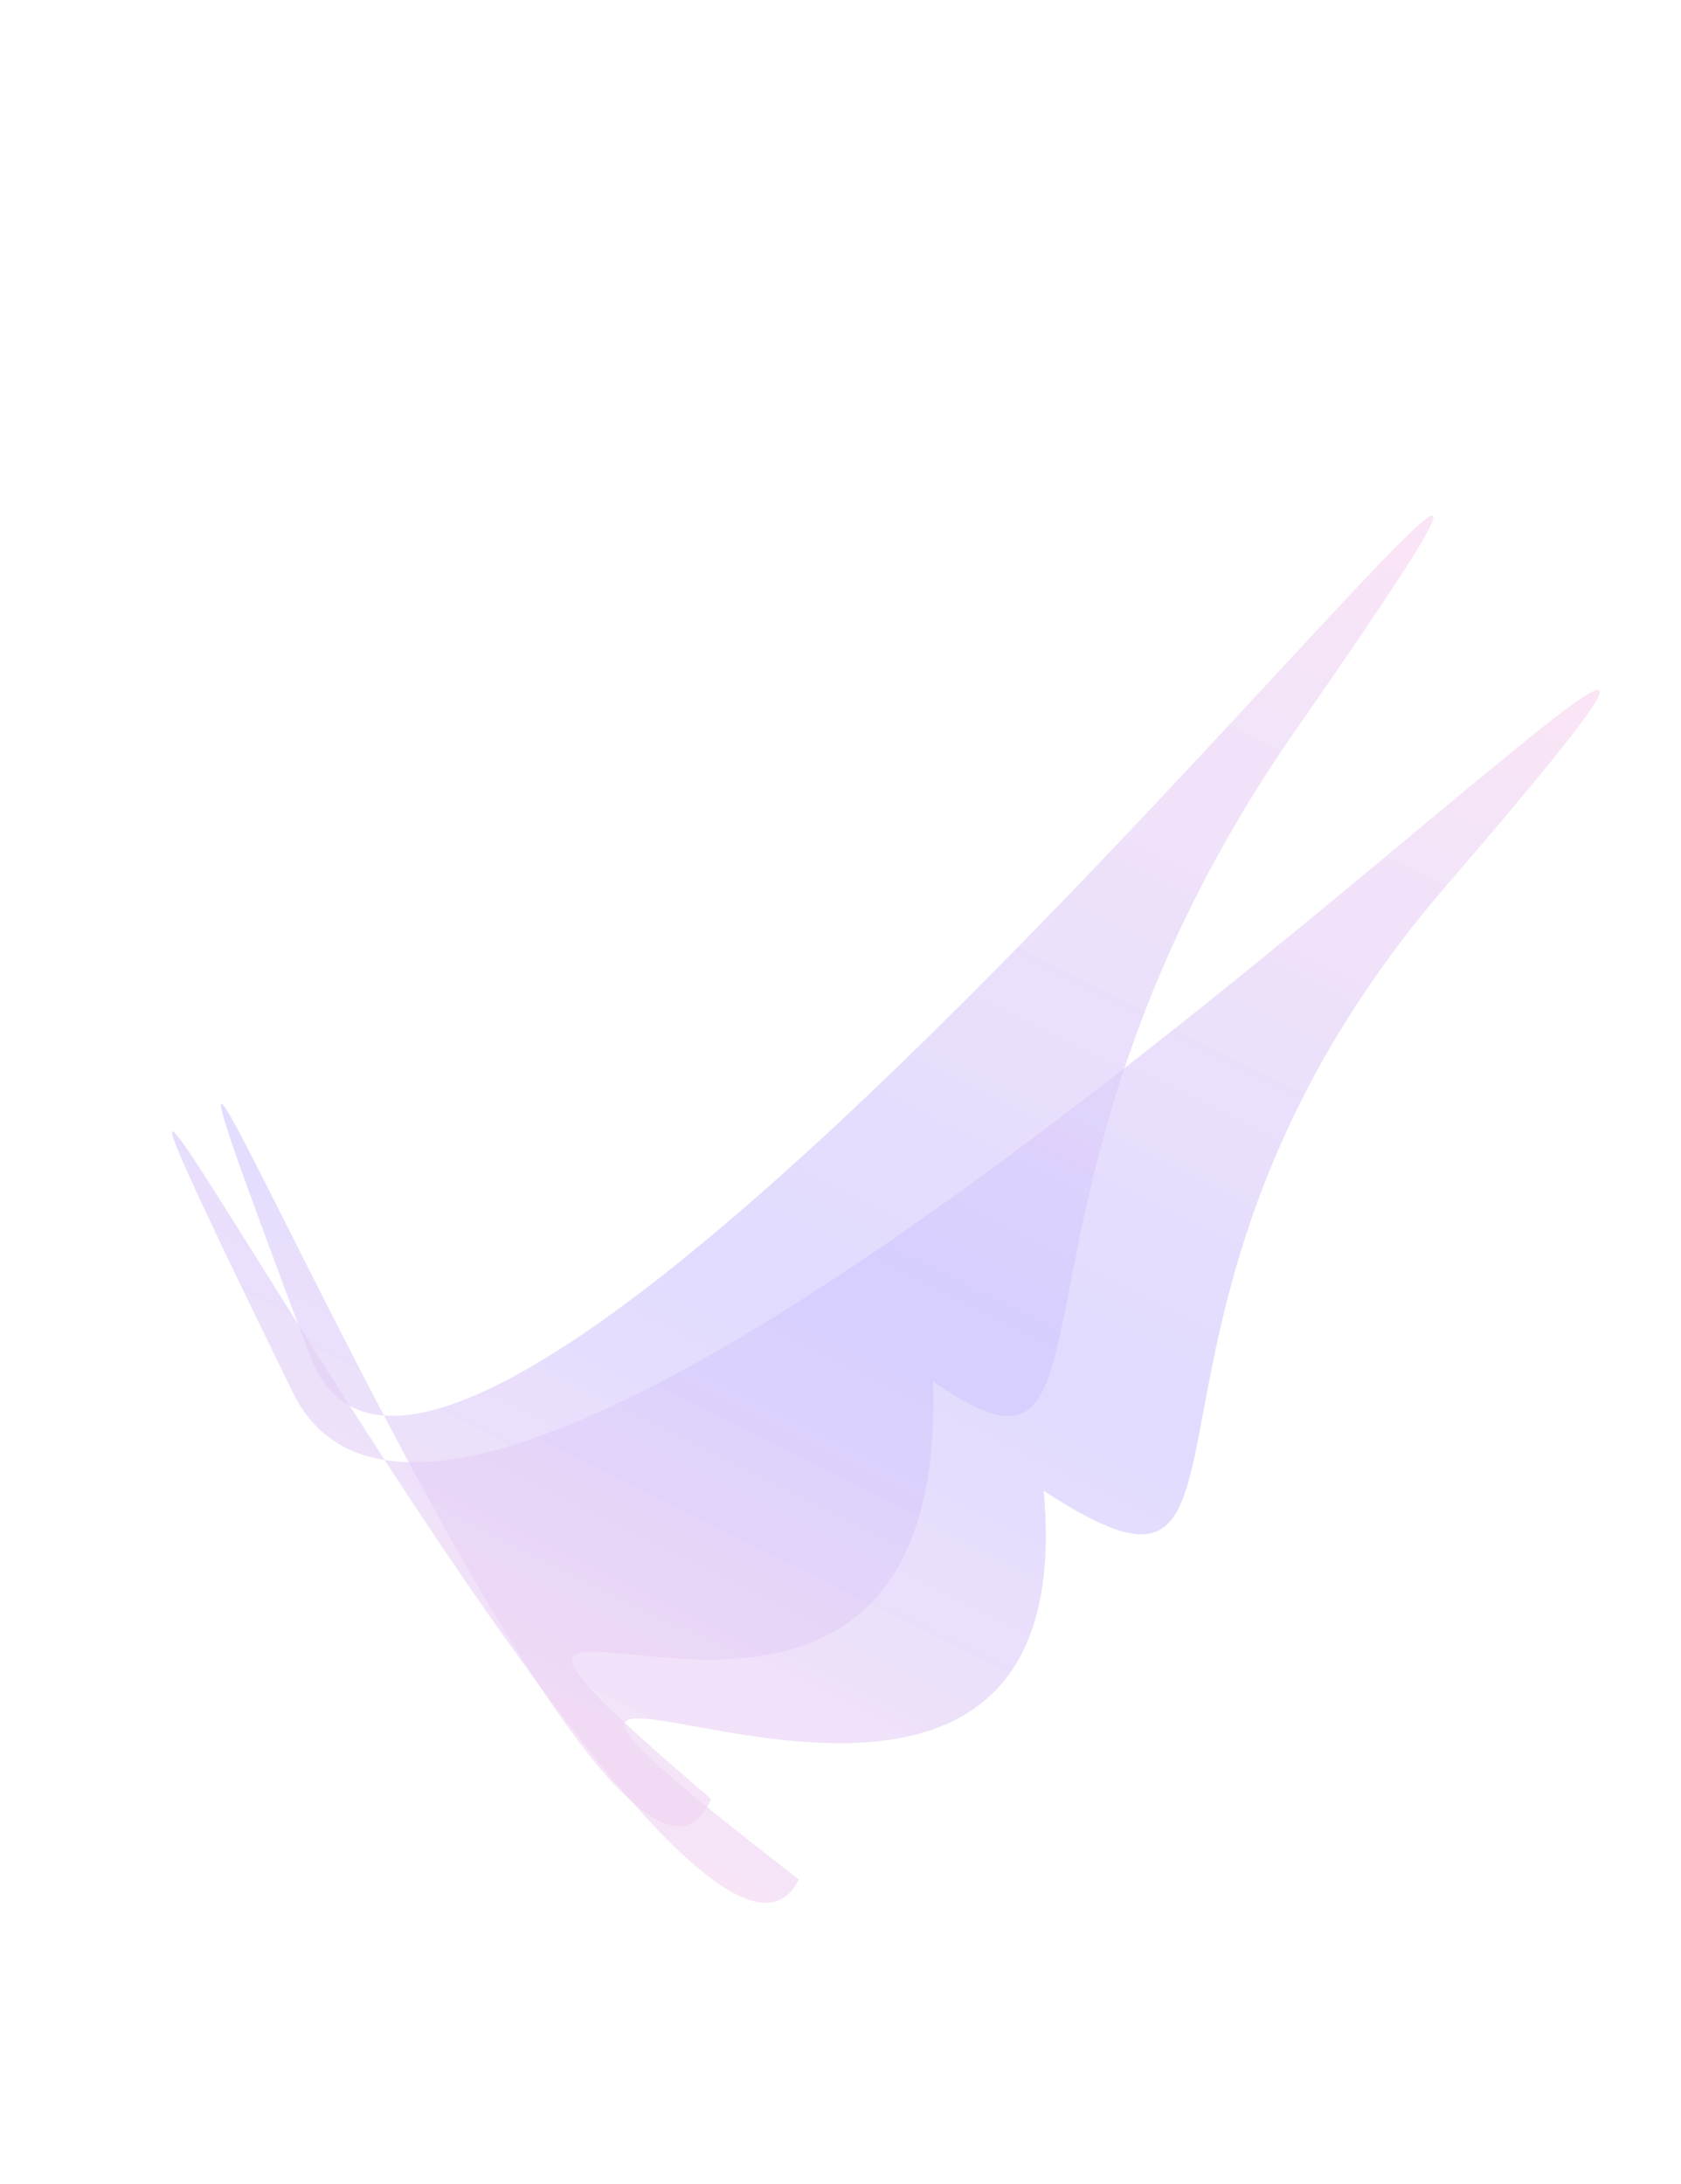 <svg width="137" height="178" viewBox="0 0 137 178" fill="none" xmlns="http://www.w3.org/2000/svg">
<path d="M25.286 110.532C37.879 143.879 152.462 -7.834 105.641 59.433C78.98 97.737 92.989 124.39 76.046 112.574C77.445 156.421 24.003 117.545 57.952 146.615C49.463 166.654 -0.392 42.532 25.286 110.532Z" fill="url(#paint0_linear_782_2679)" fill-opacity="0.4"/>
<path d="M25.286 110.532C37.879 143.879 152.462 -7.834 105.641 59.433C78.98 97.737 92.989 124.39 76.046 112.574C77.445 156.421 24.003 117.545 57.952 146.615C49.463 166.654 -0.392 42.532 25.286 110.532Z" fill="url(#paint1_linear_782_2679)" fill-opacity="0.4"/>
<path d="M23.87 113.483C40.793 148.081 170.612 10.922 117.846 72.205C87.799 107.102 106.071 135.219 85.057 121.49C89.068 165.196 22.699 120.296 65.092 153.162C55.942 172.062 -10.639 42.933 23.87 113.483Z" fill="url(#paint2_linear_782_2679)" fill-opacity="0.4"/>
<path d="M23.87 113.483C40.793 148.081 170.612 10.922 117.846 72.205C87.799 107.102 106.071 135.219 85.057 121.49C89.068 165.196 22.699 120.296 65.092 153.162C55.942 172.062 -10.639 42.933 23.87 113.483Z" fill="url(#paint3_linear_782_2679)" fill-opacity="0.4"/>
<defs>
<linearGradient id="paint0_linear_782_2679" x1="76.587" y1="27.442" x2="22.691" y2="135.734" gradientUnits="userSpaceOnUse">
<stop stop-color="#F4D7F1"/>
<stop offset="0.63" stop-color="#CFC7FF"/>
<stop offset="1" stop-color="#F4D7F1"/>
</linearGradient>
<linearGradient id="paint1_linear_782_2679" x1="76.587" y1="27.442" x2="22.691" y2="135.734" gradientUnits="userSpaceOnUse">
<stop stop-color="#F4D7F1"/>
<stop offset="0.63" stop-color="#CFC7FF"/>
<stop offset="1" stop-color="#F4D7F1"/>
</linearGradient>
<linearGradient id="paint2_linear_782_2679" x1="81.186" y1="37.015" x2="29.091" y2="141.689" gradientUnits="userSpaceOnUse">
<stop stop-color="#F4D7F1"/>
<stop offset="0.555" stop-color="#CFC7FF"/>
<stop offset="1" stop-color="#F4D7F1"/>
</linearGradient>
<linearGradient id="paint3_linear_782_2679" x1="81.186" y1="37.015" x2="29.091" y2="141.689" gradientUnits="userSpaceOnUse">
<stop stop-color="#F4D7F1"/>
<stop offset="0.555" stop-color="#CFC7FF"/>
<stop offset="1" stop-color="#F4D7F1"/>
</linearGradient>
</defs>
</svg>
